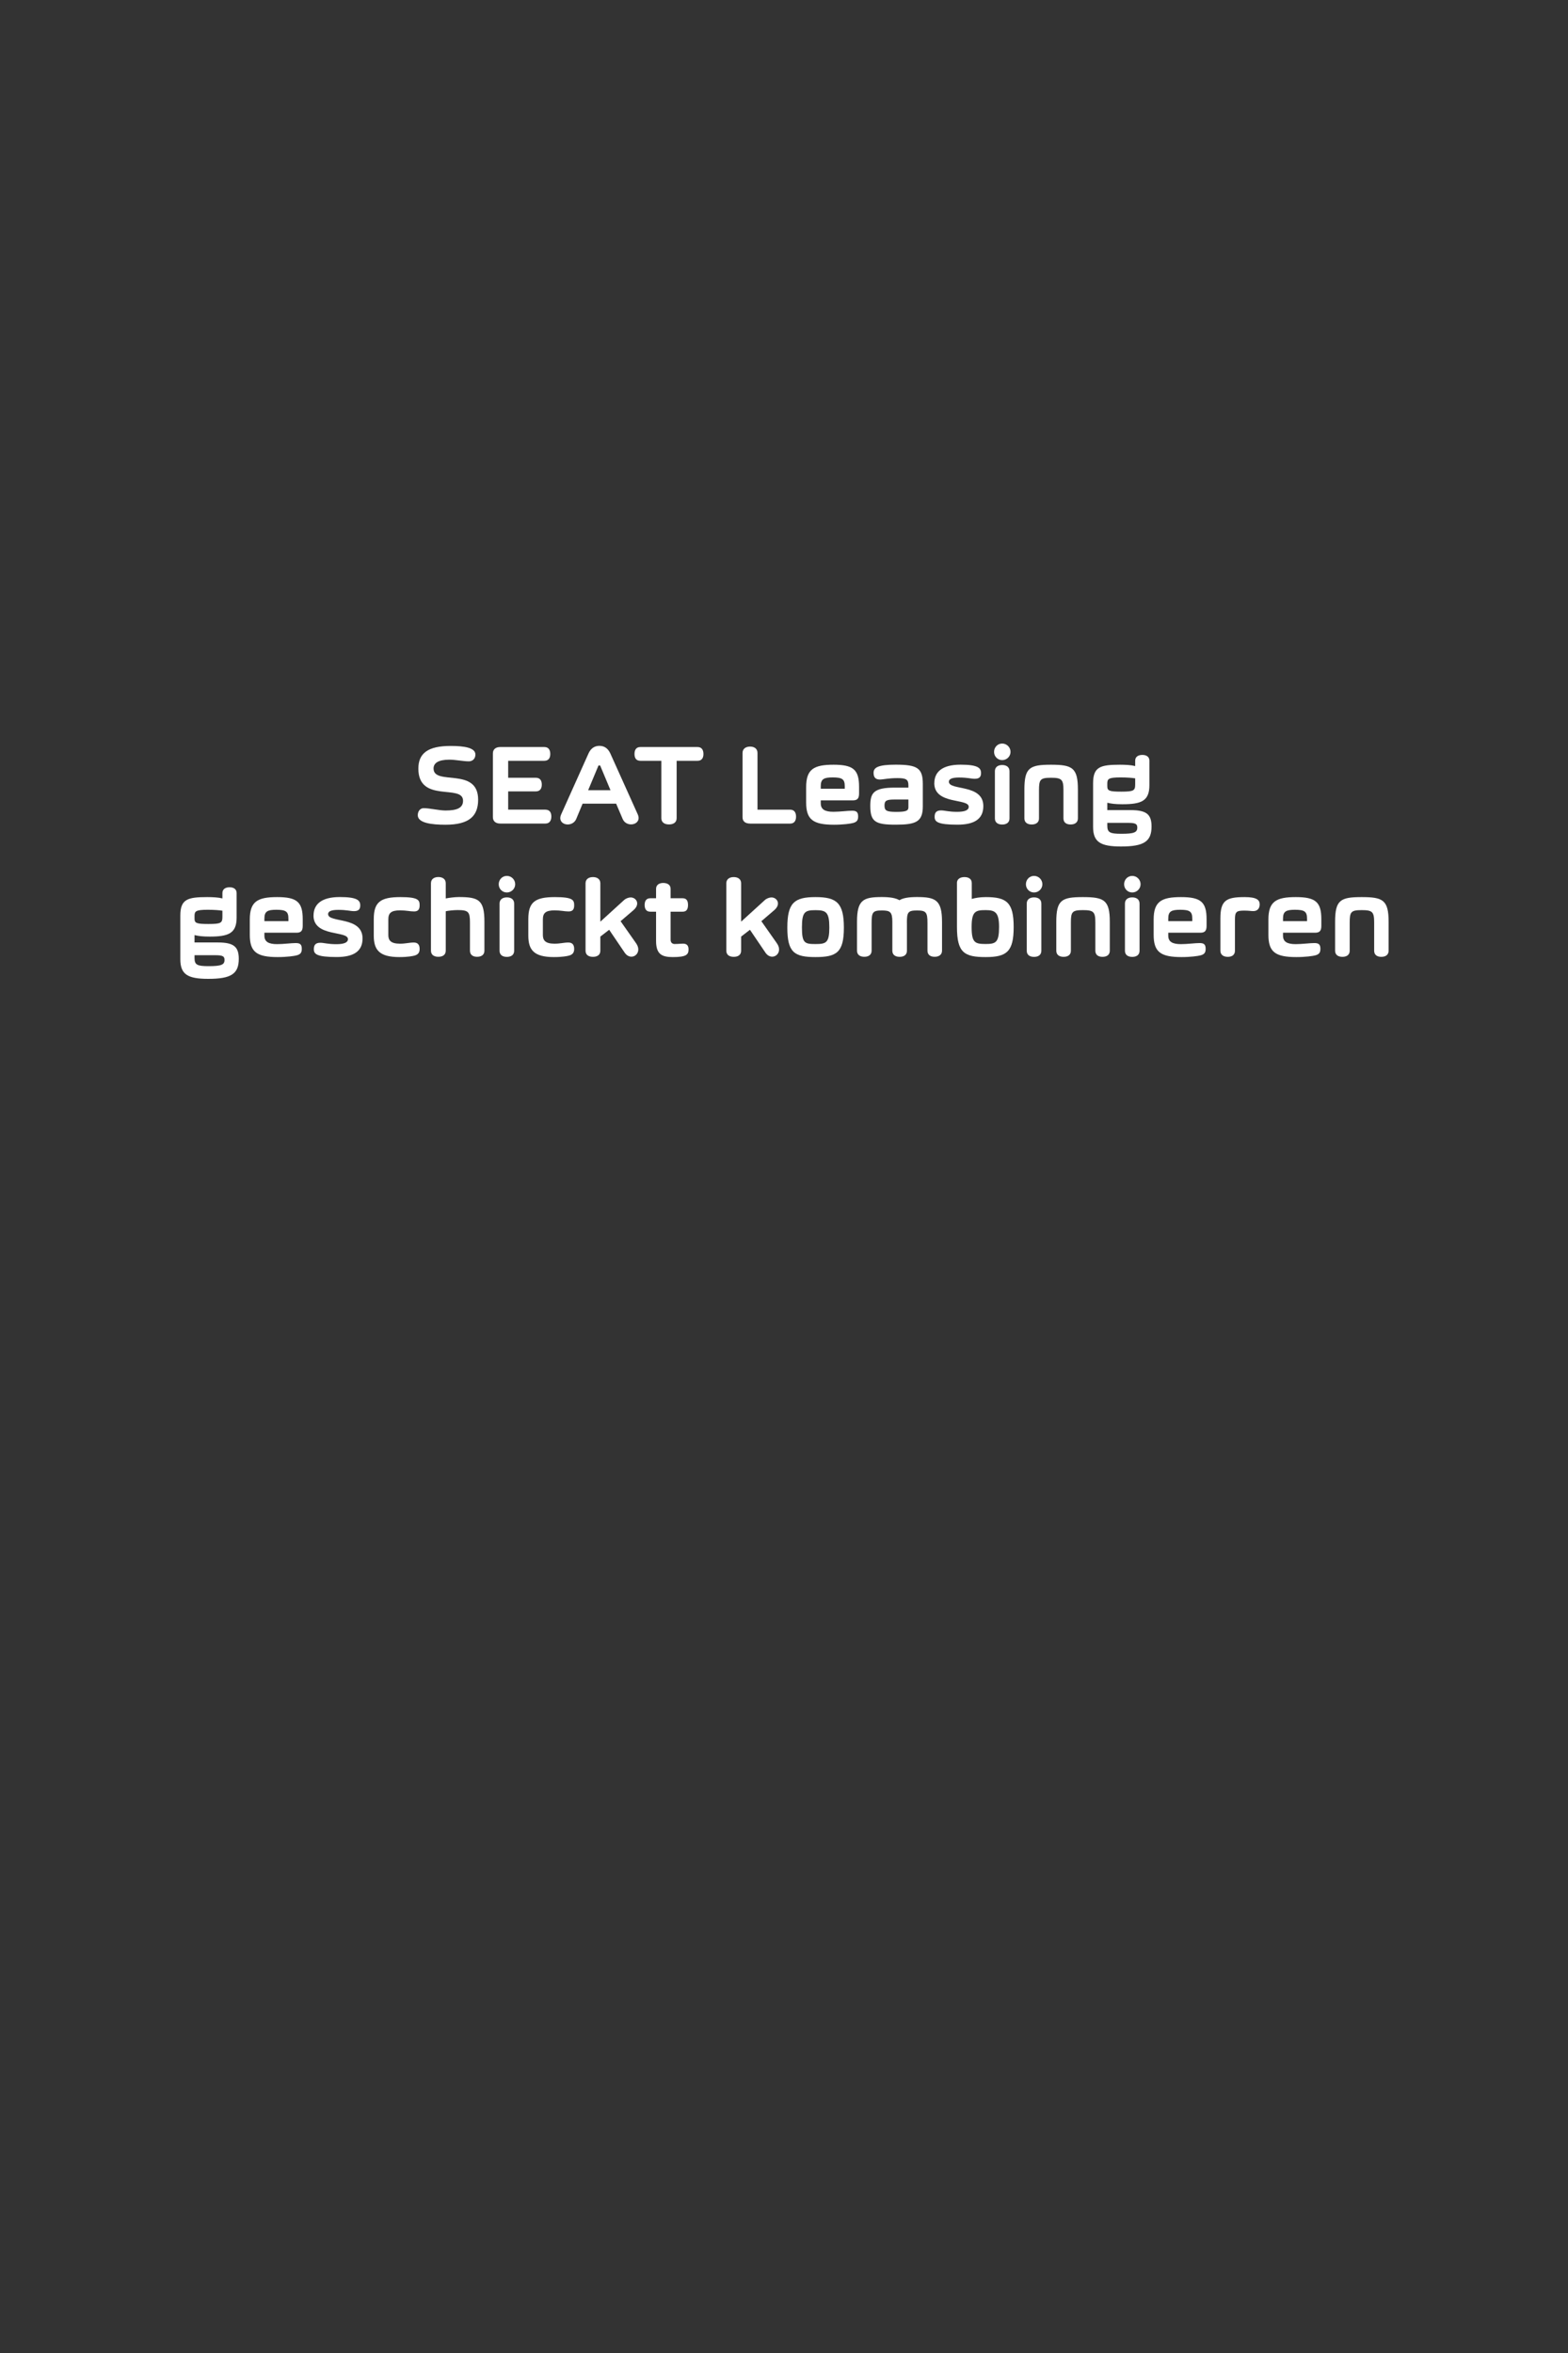 <?xml version="1.0" encoding="UTF-8"?><svg id="Layer_2" xmlns="http://www.w3.org/2000/svg" xmlns:xlink="http://www.w3.org/1999/xlink" viewBox="0 0 320 480"><rect x="0" y="0" width="320" height="480" fill="#333333" stroke="none"/><defs><style>.cls-1{fill:none;}.cls-2{clip-path:url(#clippath);}.cls-3{fill:#fff;}</style><clipPath id="clippath"><rect class="cls-1" width="320" height="480"/></clipPath></defs><g id="Layer_1-2"><g class="cls-2"><g><g><path class="cls-3" d="M90.92,168.24c-2.81,0-5.66-.34-5.66-1.94,0-.79,.46-1.44,1.22-1.44,1.2,0,3.14,.48,4.44,.48,2.35,0,3.58-.53,3.58-1.99,0-3.5-9.12,.58-9.12-6.55,0-3.17,1.99-4.63,6.6-4.63,2.78,0,5.04,.36,5.04,1.75,0,.86-.58,1.39-1.34,1.39-1.15,0-2.71-.34-3.94-.34-2.26,0-3.26,.67-3.26,1.8,0,3.6,9.1-.41,9.1,6.36,0,3.36-1.85,5.11-6.65,5.11Z"/><path class="cls-3" d="M111.32,165.17c.86,0,1.2,.6,1.2,1.39s-.34,1.44-1.2,1.44h-9.24c-.84,0-1.49-.41-1.49-1.3v-13.01c0-.89,.65-1.3,1.49-1.3h9c.89,0,1.22,.62,1.22,1.42s-.34,1.39-1.22,1.39h-7.37v3.46h5.64c.89,0,1.22,.6,1.22,1.39s-.34,1.39-1.22,1.39h-5.64v3.72h7.61Z"/><path class="cls-3" d="M125.74,163.94h-6.84l-1.3,3.12c-.79,1.9-4.06,1.27-3.07-.94l5.57-12.41c.5-1.13,1.32-1.56,2.23-1.56,1.06,0,1.78,.58,2.23,1.56l5.59,12.41c.96,2.16-2.28,2.83-3.07,.96l-1.34-3.14Zm-3.6-7.78l-2.11,5.04h4.56l-2.11-5.04h-.34Z"/><path class="cls-3" d="M134.96,155.2h-4.27c-.89,0-1.2-.6-1.2-1.39s.31-1.42,1.2-1.42h11.67c.86,0,1.2,.62,1.2,1.42s-.34,1.39-1.2,1.39h-4.27v11.71c0,.91-.72,1.27-1.56,1.27s-1.56-.36-1.56-1.27v-11.71Z"/><path class="cls-3" d="M153.05,168c-.84,0-1.51-.36-1.51-1.27v-13.13c0-.89,.7-1.3,1.54-1.3s1.51,.41,1.51,1.3v11.57h6.67c.86,0,1.2,.62,1.2,1.42s-.34,1.42-1.2,1.42h-8.21Z"/><path class="cls-3" d="M175.13,166.56c0,.72-.22,1.1-1.01,1.32-.48,.14-2.02,.36-3.91,.36-4.3,0-5.69-1.06-5.69-4.54v-3.12c0-3.67,1.56-4.58,5.59-4.58s5.21,1.01,5.21,4.51v1.37c0,1.03-.38,1.39-1.27,1.39h-6.55v.6c0,1.25,.86,1.73,2.59,1.73,1.3,0,2.9-.22,3.79-.22s1.25,.26,1.25,1.18Zm-7.63-5.66h4.9v-.53c0-1.42-.53-1.78-2.45-1.78-1.8,0-2.45,.31-2.45,1.78v.53Z"/><path class="cls-3" d="M178.28,157.65c0-1.08,.91-1.66,4.51-1.66,4.44,0,5.54,.7,5.54,3.96v4.54c0,3.17-1.42,3.74-5.54,3.74s-5.18-.58-5.18-3.82c0-2.66,.65-3.74,5.04-3.74h2.74v-.48c0-1.18-.46-1.46-2.26-1.46s-2.88,.29-3.58,.29c-.94,0-1.27-.53-1.27-1.37Zm7.1,5.45h-2.9c-1.66,0-1.97,.29-1.97,1.22,0,1.01,.36,1.3,2.38,1.3s2.5-.24,2.5-.91v-1.61Z"/><path class="cls-3" d="M190.68,159.76c0-2.23,1.54-3.77,5.35-3.77,3.5,0,4.18,.65,4.18,1.7,0,.77-.31,1.18-1.3,1.18-.72,0-1.44-.26-3.17-.26-1.44,0-2.09,.29-2.09,.86,0,1.87,7.03,.38,7.03,4.97,0,2.66-1.87,3.79-5.28,3.79-4.13,0-4.66-.62-4.66-1.61,0-.84,.34-1.3,1.32-1.3,.74,0,1.54,.29,3.24,.29,1.54,0,2.4-.31,2.4-1.03,0-1.78-7.03-.38-7.03-4.82Z"/><path class="cls-3" d="M204.53,151.68c.94,0,1.7,.77,1.7,1.7s-.77,1.68-1.7,1.68-1.66-.74-1.66-1.68,.72-1.7,1.66-1.7Zm1.49,15.27c0,.89-.67,1.25-1.49,1.25s-1.49-.36-1.49-1.25v-9.62c0-.89,.67-1.27,1.49-1.27s1.49,.38,1.49,1.27v9.62Z"/><path class="cls-3" d="M212.04,161.2v5.74c0,.89-.67,1.25-1.49,1.25s-1.49-.36-1.49-1.25v-5.88c0-4.46,1.08-5.06,5.42-5.06s5.5,.6,5.5,5.06v5.88c0,.89-.67,1.25-1.49,1.25s-1.46-.36-1.46-1.25v-5.74c0-2.18-.34-2.54-2.54-2.54s-2.45,.36-2.45,2.54Z"/><path class="cls-3" d="M231.67,155.18c0-.84,.67-1.18,1.46-1.18s1.44,.34,1.44,1.18v4.99c0,3.22-1.63,3.89-5.5,3.89-1.51,0-2.3-.12-3.02-.29h-.07v1.49h4.78c3.24,0,4.25,.89,4.25,3.34,0,3.05-1.54,4.08-6.22,4.08-4.22,0-5.71-.91-5.71-4.01v-8.88c0-3.36,1.46-3.79,5.5-3.79,1.13,0,2.33,.07,3.02,.26h.07v-1.08Zm0,4.78v-1.18c-.6-.1-1.63-.19-3-.19-2.47,0-2.69,.31-2.69,1.27v.5c0,.94,.34,1.13,2.83,1.13,2.64,0,2.86-.22,2.86-1.54Zm-5.69,8.47c0,1.39,.53,1.66,2.86,1.66,2.62,0,3.26-.29,3.26-1.27,0-.74-.36-.96-1.87-.96h-4.25v.58Z"/></g><g><path class="cls-3" d="M45.39,182.18c0-.84,.67-1.18,1.46-1.18s1.44,.34,1.44,1.18v4.99c0,3.22-1.63,3.89-5.5,3.89-1.51,0-2.3-.12-3.02-.29h-.07v1.49h4.78c3.24,0,4.25,.89,4.25,3.34,0,3.05-1.54,4.08-6.22,4.08-4.22,0-5.71-.91-5.71-4.01v-8.88c0-3.36,1.46-3.79,5.5-3.79,1.13,0,2.33,.07,3.02,.26h.07v-1.08Zm0,4.78v-1.18c-.6-.1-1.63-.19-3-.19-2.47,0-2.69,.31-2.69,1.27v.5c0,.94,.34,1.13,2.83,1.13,2.64,0,2.86-.22,2.86-1.54Zm-5.69,8.47c0,1.39,.53,1.66,2.86,1.66,2.62,0,3.26-.29,3.26-1.27,0-.74-.36-.96-1.87-.96h-4.25v.58Z"/><path class="cls-3" d="M61.59,193.56c0,.72-.22,1.1-1.01,1.32-.48,.14-2.02,.36-3.91,.36-4.3,0-5.69-1.06-5.69-4.54v-3.12c0-3.67,1.56-4.58,5.59-4.58s5.21,1.01,5.21,4.51v1.37c0,1.03-.38,1.39-1.27,1.39h-6.55v.6c0,1.25,.86,1.73,2.59,1.73,1.3,0,2.9-.22,3.79-.22s1.25,.26,1.25,1.18Zm-7.63-5.66h4.9v-.53c0-1.42-.53-1.78-2.45-1.78-1.8,0-2.45,.31-2.45,1.78v.53Z"/><path class="cls-3" d="M63.99,186.76c0-2.23,1.54-3.77,5.35-3.77,3.5,0,4.18,.65,4.18,1.7,0,.77-.31,1.18-1.3,1.18-.72,0-1.44-.26-3.17-.26-1.44,0-2.09,.29-2.09,.86,0,1.87,7.03,.38,7.03,4.97,0,2.66-1.87,3.79-5.28,3.79-4.13,0-4.66-.62-4.66-1.61,0-.84,.34-1.3,1.32-1.3,.74,0,1.54,.29,3.24,.29,1.54,0,2.4-.31,2.4-1.03,0-1.78-7.03-.38-7.03-4.82Z"/><path class="cls-3" d="M79.25,187.56v3.17c0,1.06,.46,1.78,2.38,1.78,1.2,0,1.87-.24,2.83-.24,.86,0,1.18,.53,1.18,1.32,0,.74-.34,1.15-1.03,1.34-.34,.1-1.34,.31-3.1,.31-4.08,0-5.23-1.44-5.23-4.39v-3.36c0-3.43,1.32-4.49,5.42-4.49,3.67,0,3.94,.6,3.94,1.68,0,.77-.26,1.25-1.13,1.25s-1.56-.22-2.88-.22c-1.85,0-2.38,.58-2.38,1.85Z"/><path class="cls-3" d="M90.97,183.28c.65-.14,1.85-.29,2.66-.29,4.08,0,5.23,.6,5.23,5.06v5.88c0,.89-.67,1.25-1.49,1.25s-1.46-.36-1.46-1.25v-5.74c0-2.18-.31-2.54-2.52-2.54-.77,0-1.92,.12-2.42,.24v8.04c0,.89-.67,1.25-1.51,1.25s-1.51-.36-1.51-1.25v-13.75c0-.89,.7-1.27,1.51-1.27s1.51,.38,1.51,1.27v3.1Z"/><path class="cls-3" d="M103.44,178.68c.94,0,1.7,.77,1.7,1.7s-.77,1.68-1.7,1.68-1.66-.74-1.66-1.68,.72-1.7,1.66-1.7Zm1.49,15.27c0,.89-.67,1.25-1.49,1.25s-1.49-.36-1.49-1.25v-9.62c0-.89,.67-1.27,1.49-1.27s1.49,.38,1.49,1.27v9.62Z"/><path class="cls-3" d="M110.79,187.56v3.17c0,1.06,.46,1.78,2.38,1.78,1.2,0,1.87-.24,2.83-.24,.86,0,1.18,.53,1.18,1.32,0,.74-.34,1.15-1.03,1.34-.34,.1-1.34,.31-3.1,.31-4.08,0-5.23-1.44-5.23-4.39v-3.36c0-3.43,1.32-4.49,5.42-4.49,3.67,0,3.94,.6,3.94,1.68,0,.77-.26,1.25-1.13,1.25s-1.56-.22-2.88-.22c-1.85,0-2.38,.58-2.38,1.85Z"/><path class="cls-3" d="M124.32,189.67l-1.8,1.39v2.88c0,.89-.67,1.25-1.51,1.25s-1.51-.36-1.51-1.25v-13.75c0-.89,.7-1.27,1.51-1.27s1.51,.38,1.51,1.27v7.78h.05l4.8-4.37c.38-.34,.94-.53,1.34-.53,1.13,0,2.02,1.34,.58,2.59l-2.64,2.26,3.17,4.51c1.44,2.04-.96,3.77-2.28,1.99l-3.22-4.75Z"/><path class="cls-3" d="M137.76,192.57c.72,0,1.13-.07,1.63-.07,.79,0,1.13,.41,1.13,1.18,0,1.1-.53,1.56-3.22,1.56-2.28,0-3.41-.62-3.41-3.31v-5.95h-1.18c-.84,0-1.15-.58-1.15-1.37s.31-1.37,1.15-1.37h1.18v-1.9c0-.86,.67-1.22,1.46-1.22,.84,0,1.51,.36,1.51,1.22v1.9h2.47c.84,0,1.08,.6,1.08,1.37s-.24,1.37-1.08,1.37h-2.47v5.71c0,.67,.41,.89,.89,.89Z"/><path class="cls-3" d="M153.05,189.67l-1.8,1.39v2.88c0,.89-.67,1.25-1.51,1.25s-1.51-.36-1.51-1.25v-13.75c0-.89,.7-1.27,1.51-1.27s1.51,.38,1.51,1.27v7.78h.05l4.8-4.37c.38-.34,.94-.53,1.34-.53,1.13,0,2.02,1.34,.58,2.59l-2.64,2.26,3.17,4.51c1.44,2.04-.96,3.77-2.28,1.99l-3.22-4.75Z"/><path class="cls-3" d="M166.44,183c4.3,0,5.78,1.18,5.78,6.24s-1.49,6-5.78,6-5.76-.91-5.76-6,1.42-6.24,5.76-6.24Zm0,9.58c2.16,0,2.81-.26,2.81-3.38s-.65-3.53-2.81-3.53-2.78,.31-2.78,3.53,.58,3.38,2.78,3.38Z"/><path class="cls-3" d="M185.09,188.28v5.66c0,.89-.67,1.25-1.49,1.25s-1.49-.36-1.49-1.25v-5.88c0-2.02-.43-2.33-2.14-2.33-1.85,0-2.09,.36-2.09,2.54v5.66c0,.89-.67,1.25-1.49,1.25s-1.49-.36-1.49-1.25v-5.88c0-4.46,1.25-5.06,5.06-5.06,1.66,0,2.83,.19,3.6,.65,.74-.46,1.9-.65,3.58-.65,3.79,0,5.11,.6,5.11,5.06v5.88c0,.89-.7,1.25-1.51,1.25s-1.46-.36-1.46-1.25v-5.66c0-2.18-.29-2.54-2.14-2.54s-2.06,.36-2.06,2.54Z"/><path class="cls-3" d="M195.29,180.14c0-.86,.72-1.22,1.54-1.22s1.49,.36,1.49,1.22v3.24c.65-.19,1.58-.38,2.86-.38,4.25,0,5.69,1.08,5.69,6.1s-1.39,6.14-5.71,6.14-5.86-.86-5.86-6.1v-9Zm5.86,5.52c-2.04,0-2.86,.22-2.86,3.43s.67,3.48,2.86,3.48c2.06,0,2.74-.29,2.74-3.48,0-3-.82-3.43-2.74-3.43Z"/><path class="cls-3" d="M211.03,178.68c.94,0,1.7,.77,1.7,1.7s-.77,1.68-1.7,1.68-1.66-.74-1.66-1.68,.72-1.7,1.66-1.7Zm1.49,15.27c0,.89-.67,1.25-1.49,1.25s-1.49-.36-1.49-1.25v-9.62c0-.89,.67-1.27,1.49-1.27s1.49,.38,1.49,1.27v9.62Z"/><path class="cls-3" d="M218.55,188.2v5.74c0,.89-.67,1.25-1.49,1.25s-1.49-.36-1.49-1.25v-5.88c0-4.46,1.08-5.06,5.42-5.06s5.5,.6,5.5,5.06v5.88c0,.89-.67,1.25-1.49,1.25s-1.46-.36-1.46-1.25v-5.74c0-2.18-.34-2.54-2.54-2.54s-2.45,.36-2.45,2.54Z"/><path class="cls-3" d="M231.07,178.68c.94,0,1.7,.77,1.7,1.7s-.77,1.68-1.7,1.68-1.66-.74-1.66-1.68,.72-1.7,1.66-1.7Zm1.49,15.27c0,.89-.67,1.25-1.49,1.25s-1.49-.36-1.49-1.25v-9.62c0-.89,.67-1.27,1.49-1.27s1.49,.38,1.49,1.27v9.62Z"/><path class="cls-3" d="M246.05,193.56c0,.72-.22,1.1-1.01,1.32-.48,.14-2.02,.36-3.91,.36-4.3,0-5.69-1.06-5.69-4.54v-3.12c0-3.67,1.56-4.58,5.59-4.58s5.21,1.01,5.21,4.51v1.37c0,1.03-.38,1.39-1.27,1.39h-6.55v.6c0,1.25,.86,1.73,2.59,1.73,1.3,0,2.9-.22,3.79-.22s1.25,.26,1.25,1.18Zm-7.63-5.66h4.9v-.53c0-1.42-.53-1.78-2.45-1.78-1.8,0-2.45,.31-2.45,1.78v.53Z"/><path class="cls-3" d="M253.95,185.76c-1.61,0-1.92,.22-1.92,1.82v6.36c0,.89-.65,1.25-1.46,1.25s-1.51-.36-1.51-1.25v-6.6c0-3.67,1.18-4.34,4.95-4.34,2.45,0,3.07,.58,3.07,1.49,0,.82-.46,1.37-1.3,1.37-.48,0-.91-.1-1.82-.1Z"/><path class="cls-3" d="M269.47,193.56c0,.72-.22,1.1-1.01,1.32-.48,.14-2.02,.36-3.91,.36-4.3,0-5.69-1.06-5.69-4.54v-3.12c0-3.67,1.56-4.58,5.59-4.58s5.21,1.01,5.21,4.51v1.37c0,1.03-.38,1.39-1.27,1.39h-6.55v.6c0,1.25,.86,1.73,2.59,1.73,1.3,0,2.9-.22,3.79-.22s1.25,.26,1.25,1.18Zm-7.63-5.66h4.9v-.53c0-1.42-.53-1.78-2.45-1.78-1.8,0-2.45,.31-2.45,1.78v.53Z"/><path class="cls-3" d="M275.45,188.2v5.74c0,.89-.67,1.25-1.49,1.25s-1.49-.36-1.49-1.25v-5.88c0-4.46,1.08-5.06,5.42-5.06s5.5,.6,5.5,5.06v5.88c0,.89-.67,1.25-1.49,1.25s-1.46-.36-1.46-1.25v-5.74c0-2.18-.34-2.54-2.54-2.54s-2.45,.36-2.45,2.54Z"/></g></g></g></g></svg>